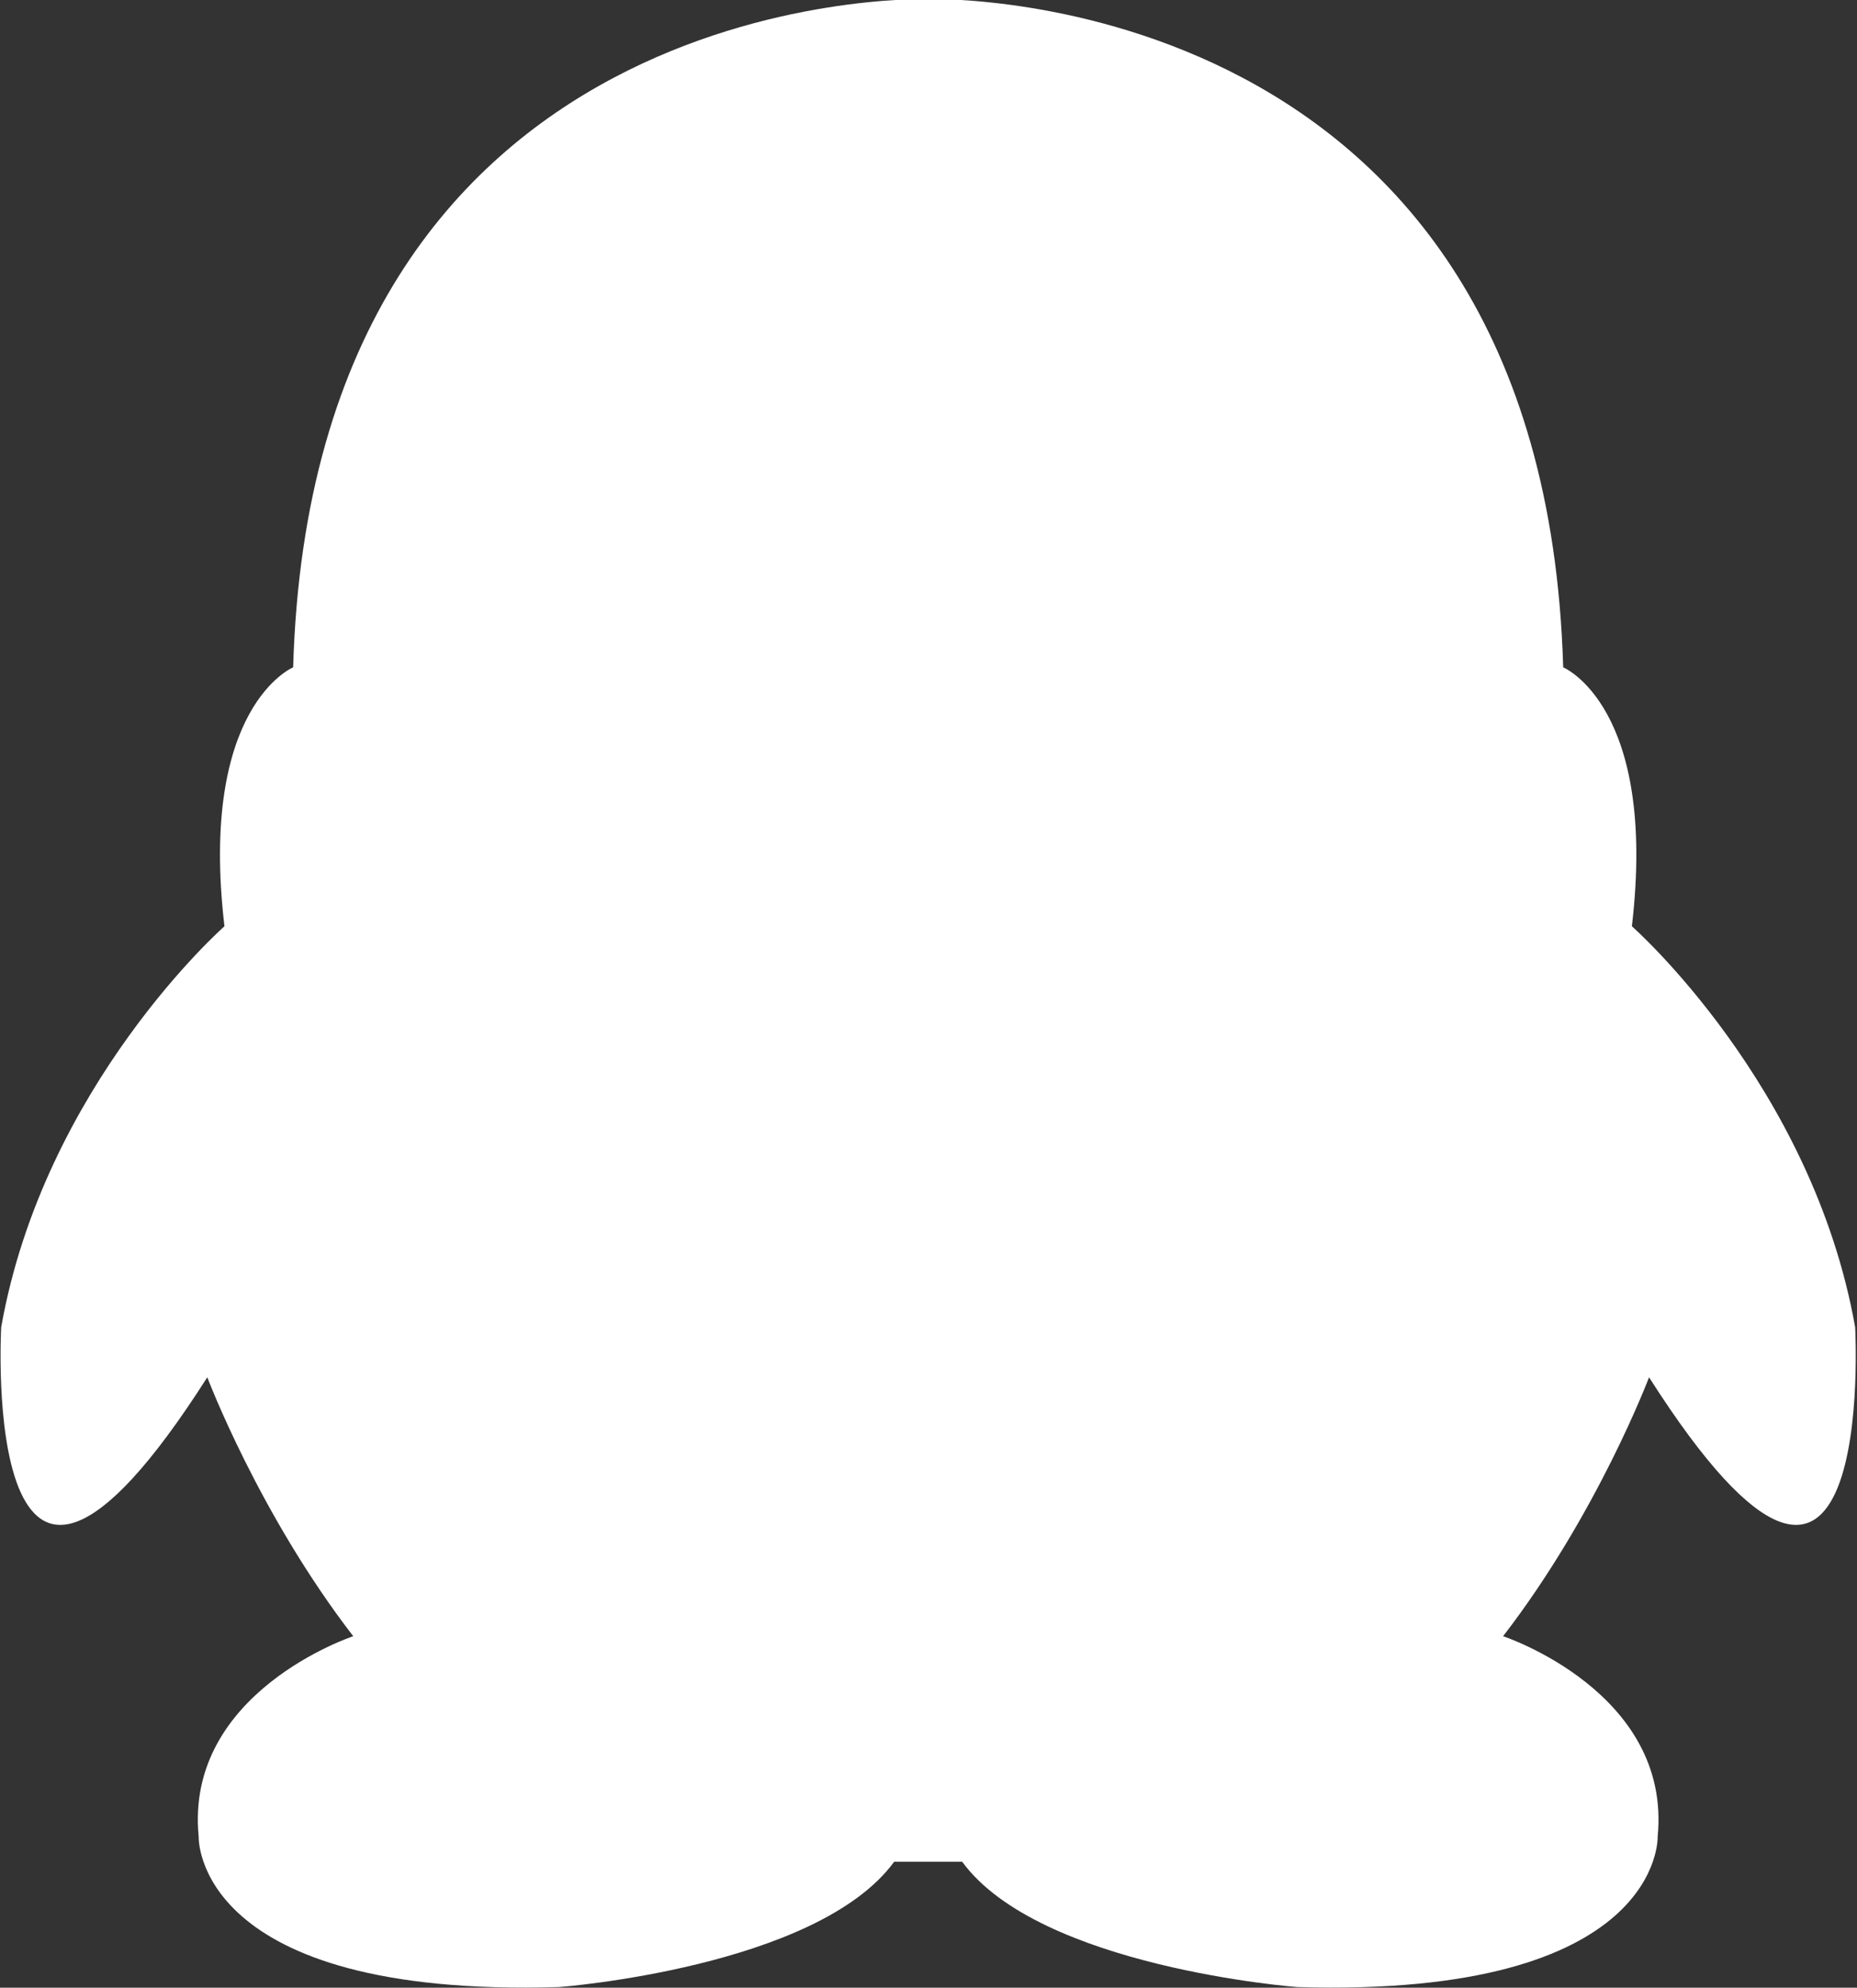 <svg xmlns="http://www.w3.org/2000/svg" xmlns:xlink="http://www.w3.org/1999/xlink" preserveAspectRatio="xMidYMid" width="28.031" height="30" viewBox="0 0 28.031 30">
    <rect x="0" y="0" width="28.031" height="30" fill="#333333" stroke="none"/>
    <path d="M28.003,20.031 C27.355,16.375 24.633,13.980 24.633,13.980 C25.022,10.661 23.596,10.072 23.596,10.072 C23.296,-0.197 14.202,-0.018 14.010,-0.013 C13.819,-0.018 4.723,-0.197 4.425,10.072 C4.425,10.072 2.999,10.661 3.388,13.980 C3.388,13.980 0.666,16.375 0.018,20.031 C0.018,20.031 -0.328,26.208 3.129,20.787 C3.129,20.787 3.906,22.846 5.332,24.695 C5.332,24.695 2.783,25.536 2.999,27.721 C2.999,27.721 2.912,30.157 8.442,29.990 C8.442,29.990 12.330,29.696 13.497,28.099 L14.006,28.099 L14.015,28.099 L14.524,28.099 C15.691,29.696 19.579,29.990 19.579,29.990 C25.107,30.157 25.022,27.721 25.022,27.721 C25.237,25.536 22.689,24.695 22.689,24.695 C24.115,22.846 24.892,20.787 24.892,20.787 C28.347,26.208 28.003,20.031 28.003,20.031 Z" style="fill:#fff;fill-rule:evenodd"/>
</svg>
